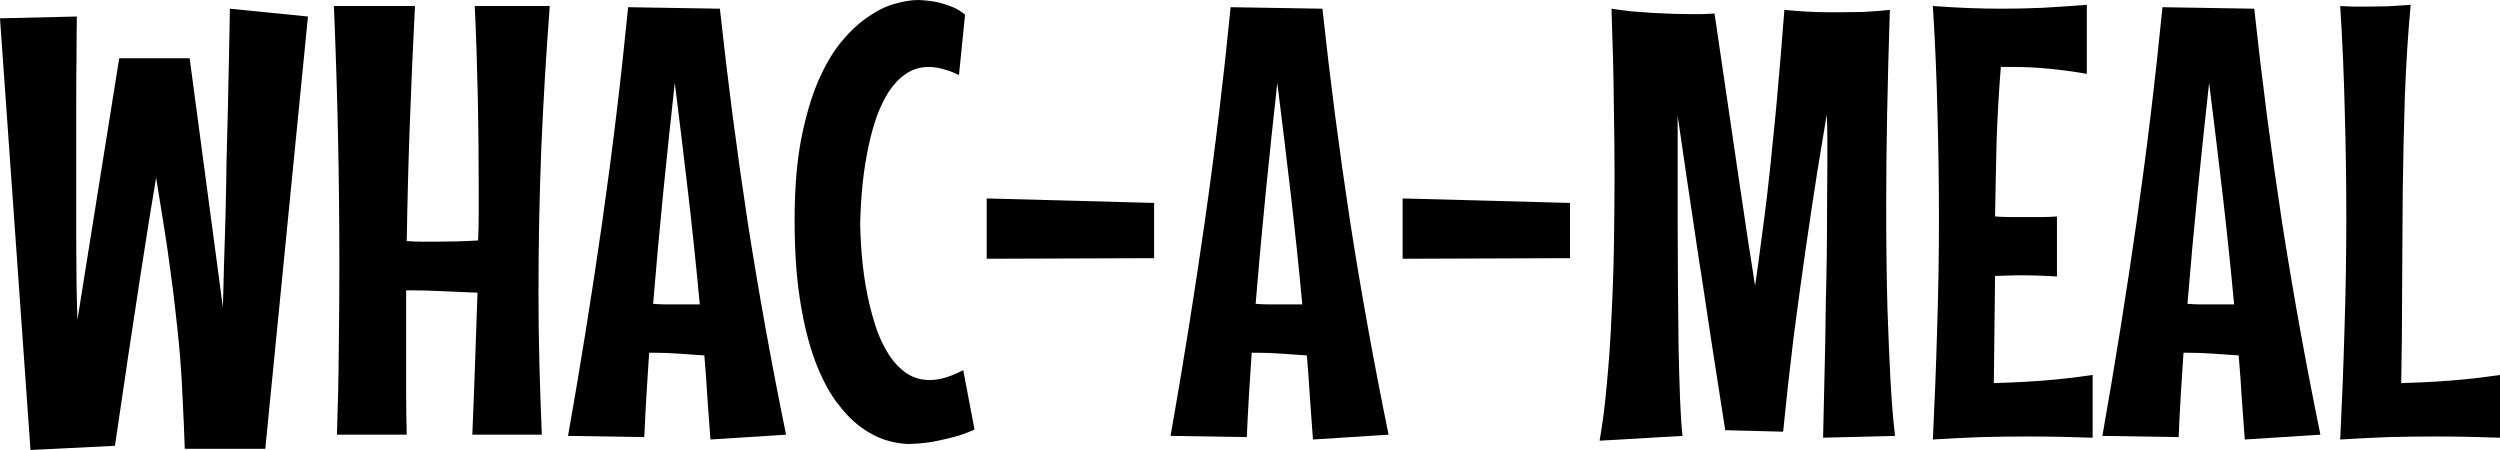 <svg width="150" height="27" viewBox="0 0 150 27" fill="none" xmlns="http://www.w3.org/2000/svg">
    <path d="M18.478 0.991L15.917 26.928H11.087C11.05 25.871 11.007 24.881 10.959 23.956C10.922 23.019 10.867 22.125 10.794 21.272C10.721 20.42 10.635 19.585 10.538 18.768C10.453 17.952 10.349 17.117 10.227 16.265C10.117 15.412 9.989 14.53 9.843 13.617C9.696 12.693 9.538 11.708 9.367 10.663C9.135 12.008 8.812 14.025 8.397 16.715C7.983 19.393 7.483 22.737 6.897 26.748L1.829 27L0 1.099L4.61 0.991C4.598 1.735 4.592 2.546 4.592 3.422C4.58 4.179 4.574 5.049 4.574 6.034C4.574 7.007 4.574 8.045 4.574 9.15C4.574 10.027 4.574 10.915 4.574 11.816C4.574 12.716 4.574 13.605 4.574 14.482C4.586 15.346 4.592 16.181 4.592 16.985C4.604 17.79 4.623 18.522 4.647 19.183L7.153 3.494H11.379L13.374 18.444C13.398 17.556 13.422 16.619 13.447 15.634C13.483 14.638 13.514 13.635 13.538 12.626C13.563 11.618 13.581 10.621 13.593 9.636C13.617 8.652 13.642 7.709 13.666 6.809C13.715 4.707 13.758 2.612 13.794 0.522L18.478 0.991Z"
          fill="black"/>
    <path d="M24.899 0.36C24.777 2.738 24.674 5.097 24.588 7.439C24.503 9.769 24.442 12.11 24.405 14.464C24.71 14.488 25.015 14.5 25.32 14.5C25.637 14.5 25.948 14.5 26.253 14.5C26.643 14.5 27.04 14.494 27.442 14.482C27.857 14.47 28.272 14.452 28.686 14.428C28.711 13.899 28.723 13.383 28.723 12.879C28.723 12.362 28.723 11.834 28.723 11.293C28.723 9.468 28.705 7.649 28.668 5.836C28.631 4.023 28.571 2.197 28.485 0.36H32.986C32.766 3.254 32.595 6.13 32.474 8.988C32.364 11.834 32.309 14.704 32.309 17.598C32.309 19.015 32.327 20.426 32.364 21.831C32.4 23.235 32.449 24.652 32.51 26.081H28.339C28.4 24.652 28.455 23.23 28.503 21.812C28.552 20.396 28.601 18.979 28.65 17.562C27.955 17.526 27.259 17.496 26.564 17.472C25.881 17.436 25.198 17.418 24.515 17.418H24.369V21.128C24.369 21.969 24.369 22.797 24.369 23.614C24.369 24.43 24.381 25.253 24.405 26.081H20.216C20.277 24.352 20.314 22.647 20.326 20.966C20.35 19.273 20.362 17.574 20.362 15.869C20.362 10.705 20.253 5.536 20.033 0.36H24.899Z"
          fill="black"/>
    <path d="M42.627 26.37C42.566 25.541 42.505 24.706 42.444 23.866C42.395 23.025 42.334 22.179 42.261 21.326C41.725 21.29 41.206 21.254 40.706 21.218C40.206 21.182 39.7 21.164 39.188 21.164H38.95C38.889 22.029 38.834 22.881 38.785 23.722C38.736 24.562 38.694 25.397 38.657 26.226L34.083 26.153C34.84 21.867 35.523 17.592 36.133 13.329C36.742 9.066 37.261 4.767 37.688 0.432L43.194 0.522C43.658 4.809 44.213 9.072 44.859 13.311C45.518 17.538 46.286 21.794 47.164 26.081L42.627 26.37ZM40.487 4.971C40.243 7.181 40.011 9.384 39.791 11.582C39.572 13.779 39.371 15.995 39.188 18.228C39.444 18.252 39.706 18.264 39.974 18.264C40.243 18.264 40.517 18.264 40.798 18.264H41.987C41.779 16.031 41.548 13.815 41.292 11.618C41.035 9.42 40.767 7.205 40.487 4.971Z"
          fill="black"/>
    <path d="M58.471 25.775C57.995 25.991 57.525 26.153 57.062 26.262C56.598 26.382 56.184 26.472 55.818 26.532C55.391 26.592 54.976 26.628 54.574 26.64C54.135 26.64 53.659 26.562 53.147 26.406C52.647 26.25 52.141 25.985 51.628 25.613C51.116 25.229 50.622 24.712 50.146 24.064C49.671 23.404 49.25 22.581 48.884 21.596C48.518 20.6 48.225 19.411 48.006 18.03C47.786 16.649 47.676 15.04 47.676 13.203C47.676 11.366 47.805 9.763 48.061 8.394C48.329 7.025 48.671 5.854 49.085 4.881C49.512 3.897 49.988 3.092 50.512 2.468C51.049 1.831 51.592 1.333 52.141 0.973C52.689 0.6 53.22 0.348 53.732 0.216C54.257 0.072 54.708 0 55.086 0C55.44 0.012 55.787 0.048 56.129 0.108C56.422 0.168 56.726 0.258 57.044 0.378C57.373 0.498 57.66 0.666 57.903 0.883L57.538 4.503C57.196 4.335 56.873 4.215 56.568 4.143C56.275 4.059 55.995 4.017 55.726 4.017C55.214 4.017 54.757 4.155 54.354 4.431C53.964 4.695 53.622 5.049 53.33 5.494C53.049 5.938 52.805 6.442 52.598 7.007C52.403 7.571 52.244 8.147 52.122 8.736C51.817 10.117 51.647 11.69 51.61 13.455C51.647 15.208 51.823 16.769 52.141 18.138C52.275 18.727 52.439 19.303 52.635 19.867C52.842 20.42 53.092 20.918 53.385 21.362C53.677 21.794 54.019 22.143 54.409 22.407C54.812 22.671 55.275 22.803 55.8 22.803C56.373 22.803 57.037 22.605 57.794 22.209L58.471 25.775Z"
          fill="black"/>
    <path d="M69.246 12.176V15.49L59.202 15.526V11.906L69.246 12.176Z" fill="black"/>
    <path d="M78.778 26.37C78.717 25.541 78.656 24.706 78.595 23.866C78.546 23.025 78.485 22.179 78.412 21.326C77.875 21.29 77.357 21.254 76.857 21.218C76.357 21.182 75.851 21.164 75.338 21.164H75.101C75.04 22.029 74.985 22.881 74.936 23.722C74.887 24.562 74.844 25.397 74.808 26.226L70.234 26.153C70.99 21.867 71.673 17.592 72.283 13.329C72.893 9.066 73.411 4.767 73.838 0.432L79.345 0.522C79.808 4.809 80.364 9.072 81.01 13.311C81.668 17.538 82.437 21.794 83.315 26.081L78.778 26.37ZM76.637 4.971C76.394 7.181 76.162 9.384 75.942 11.582C75.723 13.779 75.521 15.995 75.338 18.228C75.595 18.252 75.857 18.264 76.125 18.264C76.394 18.264 76.668 18.264 76.948 18.264H78.138C77.93 16.031 77.698 13.815 77.442 11.618C77.186 9.42 76.918 7.205 76.637 4.971Z"
          fill="black"/>
    <path d="M94.201 12.176V15.49L84.157 15.526V11.906L94.201 12.176Z" fill="black"/>
    <path d="M109.385 26.262C109.422 24.424 109.465 22.557 109.513 20.66C109.526 19.855 109.538 19.003 109.55 18.102C109.574 17.201 109.593 16.289 109.605 15.364C109.617 14.44 109.623 13.515 109.623 12.59C109.635 11.666 109.641 10.777 109.641 9.925C109.641 9.36 109.641 8.826 109.641 8.322C109.641 7.805 109.629 7.319 109.605 6.863C109.458 7.751 109.269 8.898 109.038 10.303C108.818 11.696 108.586 13.239 108.342 14.932C108.099 16.613 107.855 18.396 107.611 20.282C107.379 22.167 107.172 24.04 106.989 25.901L103.513 25.811C103.22 23.938 102.933 22.095 102.653 20.282C102.384 18.468 102.122 16.745 101.866 15.112C101.622 13.479 101.397 11.966 101.189 10.573C100.982 9.18 100.805 7.967 100.659 6.935V13.203C100.659 14.5 100.665 15.809 100.677 17.129C100.689 18.438 100.701 19.675 100.714 20.84C100.738 22.005 100.768 23.055 100.805 23.992C100.842 24.917 100.89 25.637 100.951 26.153L95.975 26.442C96.158 25.421 96.304 24.274 96.414 23.001C96.536 21.729 96.628 20.396 96.689 19.003C96.762 17.61 96.811 16.193 96.835 14.752C96.859 13.311 96.872 11.912 96.872 10.555C96.872 9.162 96.859 7.859 96.835 6.646C96.823 5.434 96.805 4.371 96.78 3.458C96.743 2.39 96.713 1.411 96.689 0.522C97.079 0.582 97.487 0.636 97.914 0.684C98.341 0.72 98.762 0.75 99.177 0.775C99.591 0.799 99.994 0.817 100.384 0.829C100.774 0.841 101.128 0.847 101.445 0.847C101.653 0.847 101.842 0.847 102.012 0.847C102.195 0.847 102.354 0.841 102.488 0.829C102.634 0.829 102.763 0.823 102.872 0.811C103.458 4.797 103.952 8.159 104.354 10.897C104.757 13.635 105.074 15.719 105.306 17.147C105.44 16.235 105.568 15.298 105.69 14.338C105.824 13.365 105.946 12.404 106.056 11.456C106.165 10.507 106.263 9.582 106.348 8.682C106.446 7.769 106.531 6.911 106.604 6.106C106.775 4.209 106.928 2.372 107.062 0.594C107.33 0.618 107.623 0.642 107.94 0.666C108.221 0.69 108.55 0.708 108.928 0.72C109.318 0.732 109.745 0.738 110.209 0.738C110.672 0.738 111.172 0.732 111.709 0.72C112.245 0.696 112.806 0.654 113.392 0.594C113.246 5.085 113.172 8.97 113.172 12.248C113.172 14.662 113.197 16.739 113.246 18.48C113.306 20.221 113.367 21.662 113.428 22.803C113.502 24.148 113.593 25.265 113.703 26.153L109.385 26.262Z"
          fill="black"/>
    <path d="M123.417 16.589C123.039 16.565 122.655 16.547 122.265 16.535C121.875 16.523 121.484 16.517 121.094 16.517C120.874 16.517 120.643 16.523 120.399 16.535C120.167 16.547 119.935 16.553 119.704 16.553L119.63 22.983C120.631 22.959 121.6 22.911 122.539 22.839C123.491 22.767 124.497 22.653 125.558 22.497V26.262C124.875 26.238 124.21 26.22 123.564 26.207C122.93 26.195 122.295 26.189 121.661 26.189C120.71 26.189 119.771 26.201 118.844 26.226C117.917 26.262 116.959 26.309 115.971 26.37C116.081 24.136 116.167 21.927 116.228 19.741C116.301 17.544 116.337 15.328 116.337 13.095C116.337 10.957 116.307 8.838 116.246 6.736C116.197 4.623 116.106 2.498 115.971 0.36C117.411 0.468 118.783 0.522 120.088 0.522C120.917 0.522 121.74 0.504 122.558 0.468C123.387 0.42 124.271 0.36 125.21 0.288V4.431C124.454 4.299 123.704 4.197 122.96 4.125C122.228 4.053 121.497 4.017 120.765 4.017H120.051C119.929 5.518 119.844 7.013 119.795 8.502C119.759 9.991 119.728 11.486 119.704 12.987C120.021 13.011 120.338 13.023 120.655 13.023C120.984 13.023 121.32 13.023 121.661 13.023C121.942 13.023 122.228 13.023 122.521 13.023C122.814 13.023 123.113 13.011 123.417 12.987V16.589Z"
          fill="black"/>
    <path d="M134.687 26.37C134.626 25.541 134.565 24.706 134.504 23.866C134.455 23.025 134.394 22.179 134.321 21.326C133.785 21.29 133.266 21.254 132.766 21.218C132.266 21.182 131.76 21.164 131.248 21.164H131.01C130.949 22.029 130.894 22.881 130.845 23.722C130.796 24.562 130.754 25.397 130.717 26.226L126.143 26.153C126.9 21.867 127.583 17.592 128.192 13.329C128.802 9.066 129.321 4.767 129.748 0.432L135.254 0.522C135.718 4.809 136.273 9.072 136.919 13.311C137.578 17.538 138.346 21.794 139.224 26.081L134.687 26.37ZM132.547 4.971C132.303 7.181 132.071 9.384 131.851 11.582C131.632 13.779 131.431 15.995 131.248 18.228C131.504 18.252 131.766 18.264 132.034 18.264C132.303 18.264 132.577 18.264 132.858 18.264H134.047C133.839 16.031 133.608 13.815 133.352 11.618C133.095 9.42 132.827 7.205 132.547 4.971Z"
          fill="black"/>
    <path d="M150 26.262C149.317 26.238 148.652 26.22 148.006 26.207C147.372 26.195 146.737 26.189 146.103 26.189C145.152 26.189 144.213 26.201 143.286 26.226C142.359 26.262 141.401 26.309 140.413 26.37C140.523 24.136 140.609 21.927 140.67 19.741C140.743 17.544 140.779 15.328 140.779 13.095C140.779 10.957 140.749 8.838 140.688 6.736C140.639 4.623 140.548 2.498 140.413 0.36C140.535 0.372 140.676 0.378 140.834 0.378C140.968 0.39 141.133 0.396 141.328 0.396C141.523 0.396 141.743 0.396 141.987 0.396C142.377 0.396 142.798 0.39 143.249 0.378C143.713 0.354 144.176 0.324 144.64 0.288C144.481 2.017 144.365 3.837 144.292 5.746C144.231 7.655 144.188 9.588 144.164 11.546C144.152 13.491 144.14 15.436 144.127 17.382C144.127 19.315 144.109 21.182 144.072 22.983C145.073 22.959 146.042 22.911 146.981 22.839C147.933 22.767 148.939 22.653 150 22.497V26.262Z"
          fill="black"/>
</svg>
